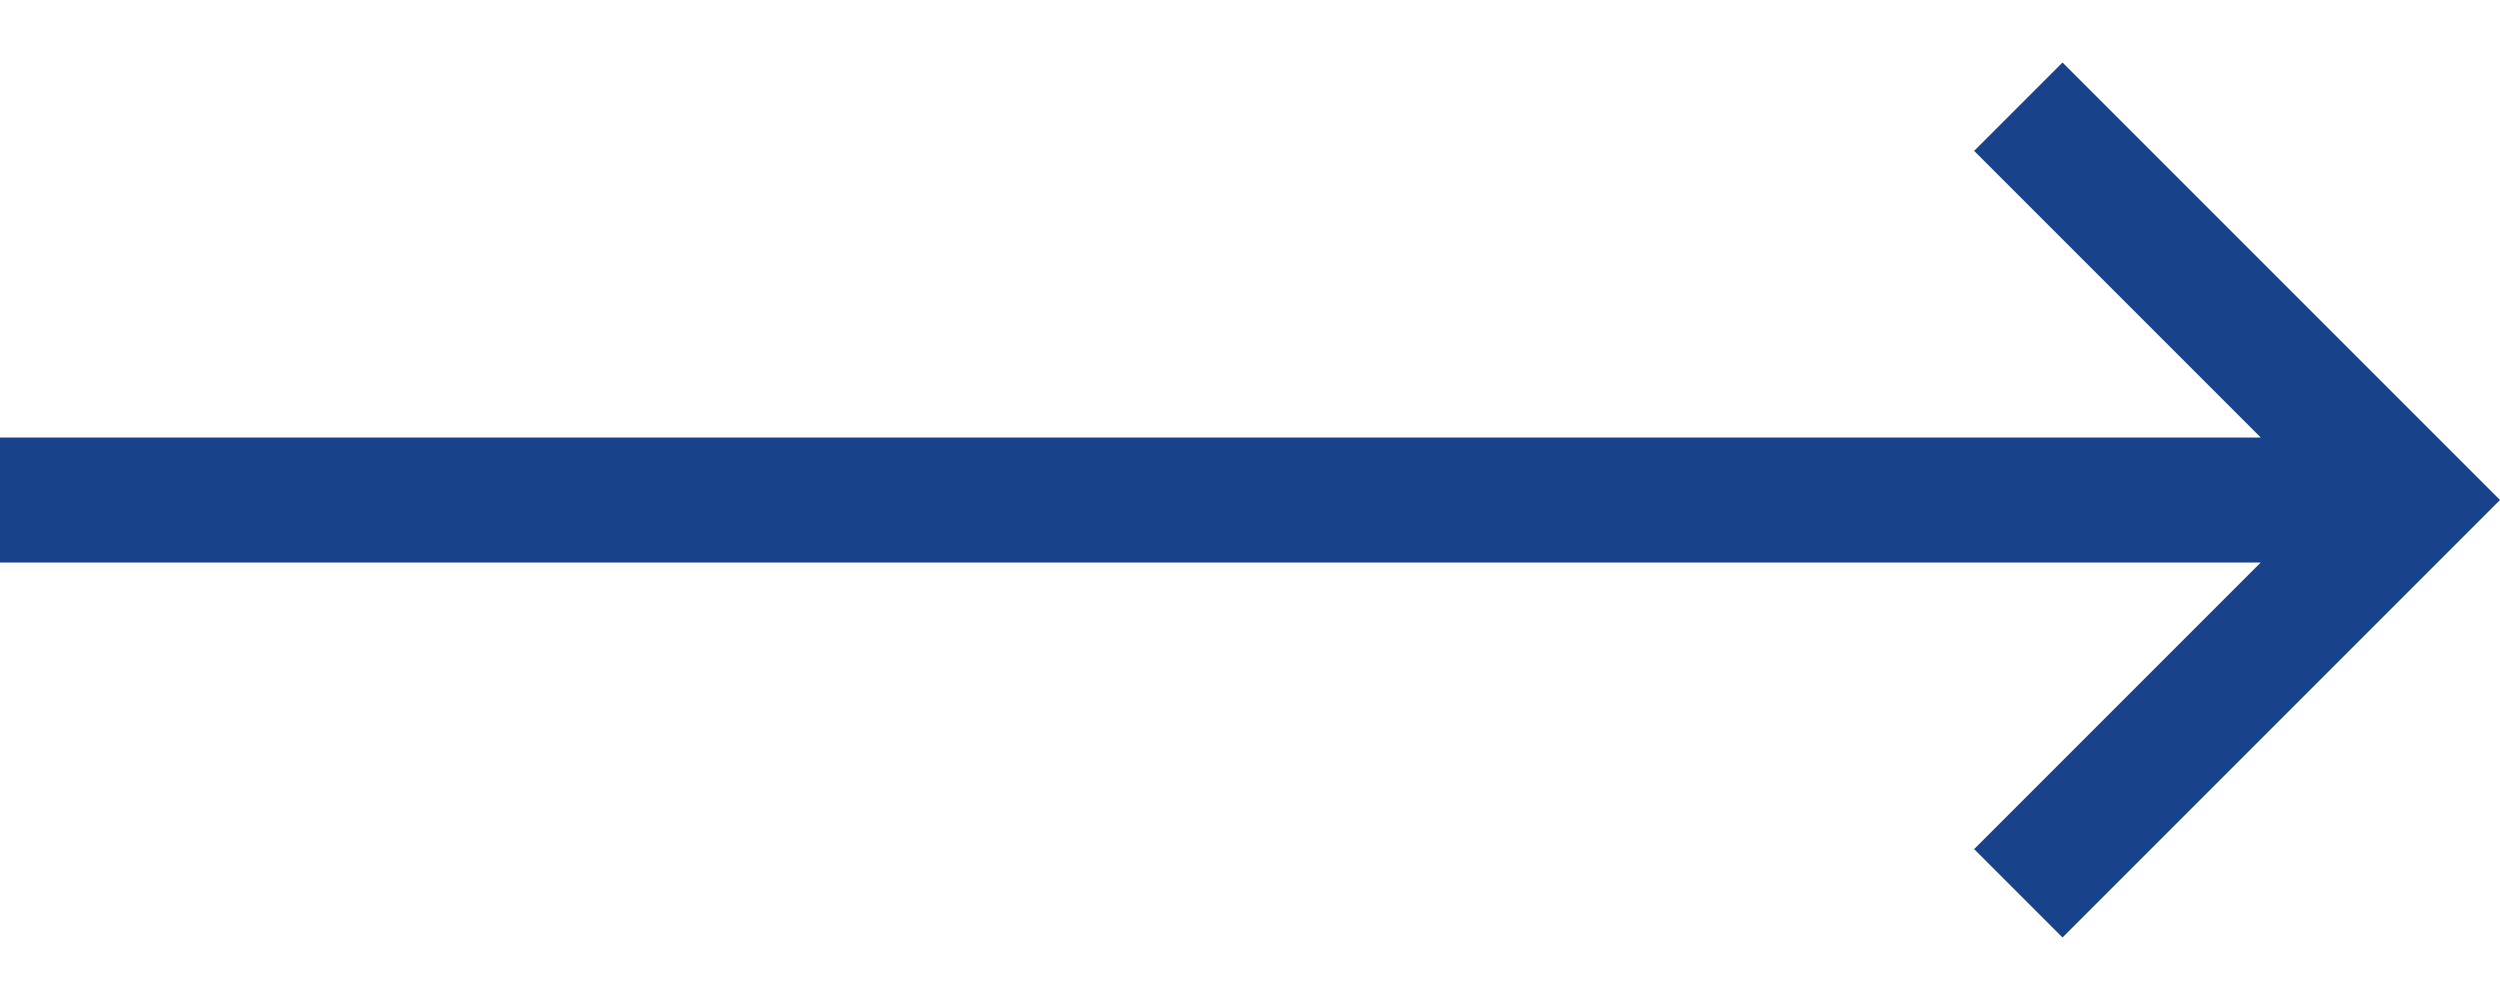 <svg width="20" height="8" viewBox="0 0 20 8" fill="none" xmlns="http://www.w3.org/2000/svg">
<path d="M15.793 6.793L16.5 7.5L20 4L16.5 0.5L15.793 1.207L18.086 3.5L8.74227e-08 3.5L0 4.5L18.086 4.5L15.793 6.793Z" fill="#18438B"/>
</svg>
